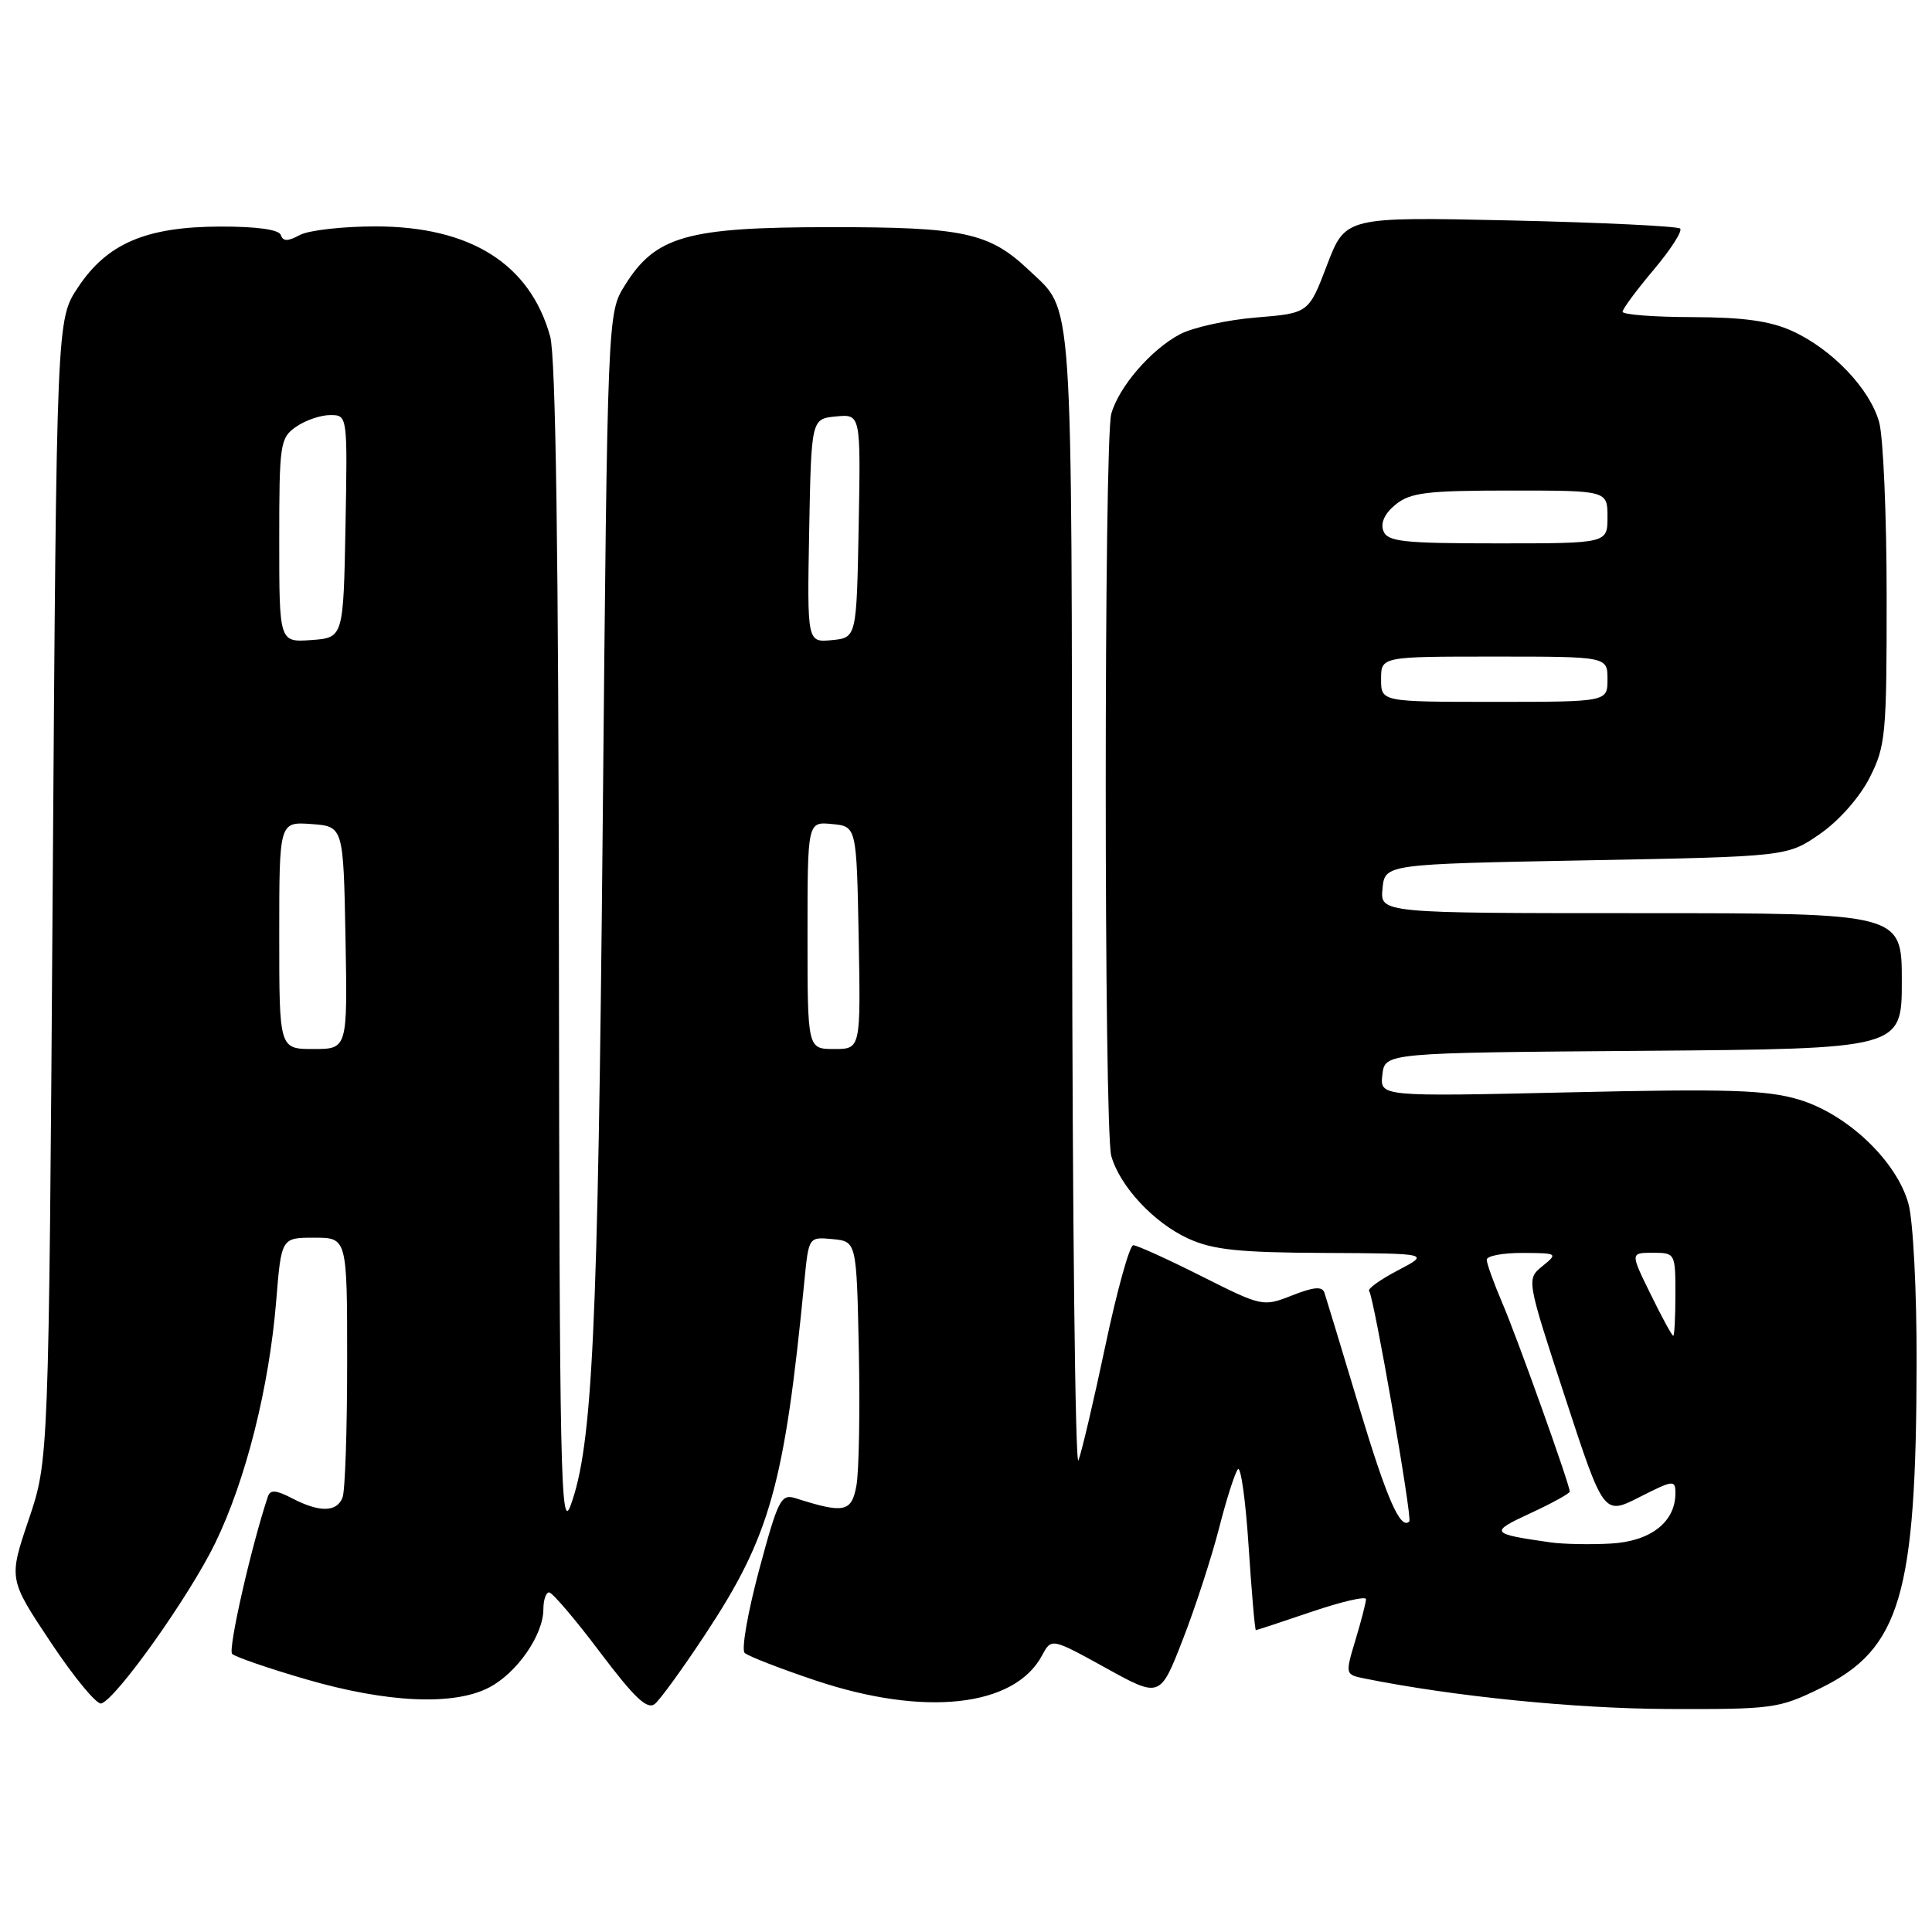 <?xml version="1.0" encoding="UTF-8" standalone="no"?>
<!DOCTYPE svg PUBLIC "-//W3C//DTD SVG 1.1//EN" "http://www.w3.org/Graphics/SVG/1.1/DTD/svg11.dtd" >
<svg xmlns="http://www.w3.org/2000/svg" xmlns:xlink="http://www.w3.org/1999/xlink" version="1.1" viewBox="0 0 256 256">
 <g >
 <path fill="currentColor"
d=" M 93.43 216.59 C 102.04 203.57 103.95 196.78 106.59 169.69 C 107.16 163.89 107.16 163.89 110.33 164.19 C 113.50 164.50 113.50 164.50 113.80 179.00 C 113.96 186.97 113.82 195.01 113.48 196.85 C 112.84 200.38 111.86 200.58 105.41 198.52 C 103.49 197.91 103.10 198.67 100.58 208.05 C 99.08 213.66 98.22 218.59 98.67 219.02 C 99.13 219.45 103.33 221.08 108.00 222.65 C 122.48 227.51 134.42 226.20 138.08 219.35 C 139.32 217.04 139.32 217.04 146.52 221.01 C 153.72 224.99 153.72 224.99 156.73 217.24 C 158.39 212.98 160.54 206.35 161.53 202.50 C 162.51 198.65 163.64 195.13 164.03 194.68 C 164.41 194.23 165.06 198.85 165.45 204.93 C 165.85 211.02 166.28 216.00 166.41 216.00 C 166.54 216.00 169.88 214.90 173.82 213.56 C 177.77 212.22 181.00 211.47 181.00 211.90 C 181.00 212.33 180.38 214.75 179.61 217.29 C 178.23 221.89 178.23 221.89 180.86 222.42 C 192.65 224.79 208.69 226.40 221.00 226.45 C 234.94 226.50 235.72 226.39 241.25 223.68 C 251.82 218.49 253.92 211.36 253.96 180.50 C 253.98 171.03 253.50 161.73 252.88 159.50 C 251.30 153.81 244.75 147.60 238.33 145.69 C 234.05 144.42 228.92 144.26 208.01 144.74 C 182.84 145.31 182.84 145.31 183.17 142.41 C 183.50 139.50 183.50 139.50 217.75 139.24 C 252.00 138.97 252.00 138.97 252.00 129.99 C 252.00 121.00 252.00 121.00 217.44 121.00 C 182.87 121.00 182.87 121.00 183.19 117.75 C 183.50 114.50 183.50 114.50 210.17 114.00 C 236.83 113.50 236.83 113.50 241.17 110.49 C 243.70 108.73 246.44 105.62 247.75 103.02 C 249.86 98.86 250.00 97.32 249.99 79.04 C 249.99 68.29 249.54 57.90 249.00 55.95 C 247.78 51.53 242.77 46.28 237.50 43.87 C 234.56 42.53 231.05 42.04 224.25 42.02 C 219.16 42.01 215.00 41.69 215.00 41.31 C 215.00 40.94 216.85 38.44 219.11 35.76 C 221.37 33.08 222.95 30.62 222.63 30.29 C 222.30 29.97 212.19 29.48 200.16 29.21 C 178.28 28.73 178.28 28.73 175.84 35.11 C 173.41 41.50 173.41 41.50 166.45 42.07 C 162.63 42.38 158.09 43.38 156.37 44.28 C 152.53 46.30 148.26 51.24 147.25 54.83 C 146.27 58.32 146.27 149.68 147.25 153.17 C 148.38 157.19 152.92 162.06 157.46 164.12 C 160.73 165.61 164.15 165.97 175.50 166.02 C 189.50 166.09 189.50 166.09 185.21 168.34 C 182.85 169.57 181.14 170.81 181.42 171.08 C 182.02 171.68 187.16 201.18 186.74 201.60 C 185.57 202.76 183.77 198.65 180.11 186.50 C 177.79 178.80 175.72 171.96 175.50 171.31 C 175.21 170.42 174.11 170.51 171.21 171.65 C 167.35 173.17 167.24 173.14 159.18 169.09 C 154.71 166.84 150.65 165.00 150.16 165.00 C 149.68 165.00 148.02 170.96 146.48 178.25 C 144.94 185.54 143.33 192.40 142.90 193.50 C 142.48 194.60 142.10 161.39 142.06 119.70 C 141.99 37.29 142.28 41.44 136.34 35.80 C 131.08 30.81 127.72 30.08 109.88 30.10 C 90.98 30.11 86.85 31.29 82.79 37.82 C 80.50 41.50 80.50 41.50 79.86 109.50 C 79.23 176.48 78.52 191.54 75.60 199.50 C 74.30 203.07 74.13 195.24 74.06 126.00 C 74.01 73.48 73.64 47.24 72.90 44.58 C 70.23 34.97 62.34 30.00 49.74 30.00 C 45.41 30.00 40.91 30.51 39.73 31.14 C 38.13 32.00 37.50 32.00 37.21 31.14 C 36.97 30.42 34.05 30.01 29.17 30.02 C 19.34 30.05 14.18 32.26 10.32 38.10 C 7.50 42.35 7.50 42.35 6.98 117.93 C 6.46 193.50 6.46 193.50 3.80 201.36 C 1.14 209.23 1.14 209.23 6.74 217.64 C 9.82 222.27 12.82 225.90 13.42 225.72 C 15.45 225.08 25.08 211.52 28.51 204.48 C 32.58 196.10 35.66 183.85 36.60 172.36 C 37.28 164.00 37.28 164.00 41.64 164.00 C 46.00 164.00 46.00 164.00 46.00 180.42 C 46.00 189.45 45.73 197.55 45.39 198.42 C 44.64 200.39 42.34 200.43 38.70 198.53 C 36.59 197.43 35.81 197.37 35.50 198.29 C 33.29 204.90 30.18 218.58 30.76 219.15 C 31.17 219.55 35.55 221.06 40.50 222.50 C 51.27 225.64 60.12 226.04 64.79 223.61 C 68.49 221.70 71.99 216.65 72.00 213.25 C 72.00 212.01 72.34 211.00 72.76 211.00 C 73.18 211.00 76.22 214.56 79.50 218.92 C 84.11 225.03 85.78 226.60 86.78 225.77 C 87.50 225.17 90.49 221.05 93.43 216.59 Z  M 205.50 204.38 C 197.42 203.23 197.30 203.05 202.83 200.49 C 205.68 199.17 208.00 197.89 208.00 197.64 C 208.00 196.72 201.06 177.31 199.07 172.67 C 197.93 170.01 197.00 167.42 197.00 166.92 C 197.00 166.41 199.14 166.01 201.75 166.02 C 206.40 166.04 206.46 166.08 204.38 167.77 C 202.26 169.50 202.26 169.50 207.38 185.14 C 212.50 200.79 212.50 200.79 217.25 198.37 C 221.75 196.09 222.00 196.06 222.00 197.87 C 222.00 201.68 218.71 204.24 213.44 204.53 C 210.72 204.68 207.15 204.61 205.50 204.38 Z  M 218.72 171.50 C 216.02 166.00 216.02 166.00 219.01 166.00 C 221.97 166.00 222.00 166.06 222.00 171.50 C 222.00 174.53 221.87 177.00 221.71 177.00 C 221.55 177.00 220.20 174.53 218.72 171.50 Z  M 37.00 123.94 C 37.00 108.89 37.00 108.89 41.25 109.19 C 45.50 109.50 45.50 109.50 45.78 124.25 C 46.05 139.00 46.05 139.00 41.53 139.00 C 37.00 139.00 37.00 139.00 37.00 123.94 Z  M 107.00 123.94 C 107.00 108.87 107.00 108.87 110.25 109.19 C 113.50 109.50 113.50 109.50 113.78 124.25 C 114.05 139.00 114.05 139.00 110.53 139.00 C 107.00 139.00 107.00 139.00 107.00 123.94 Z  M 183.00 90.00 C 183.00 87.00 183.00 87.00 198.00 87.00 C 213.00 87.00 213.00 87.00 213.00 90.00 C 213.00 93.00 213.00 93.00 198.00 93.00 C 183.00 93.00 183.00 93.00 183.00 90.00 Z  M 37.00 71.61 C 37.00 58.80 37.11 58.03 39.22 56.56 C 40.44 55.70 42.48 55.00 43.75 55.00 C 46.05 55.00 46.05 55.00 45.78 69.75 C 45.50 84.50 45.50 84.50 41.25 84.81 C 37.00 85.11 37.00 85.11 37.00 71.61 Z  M 107.22 70.32 C 107.50 55.50 107.50 55.50 110.78 55.18 C 114.05 54.87 114.05 54.87 113.78 69.68 C 113.50 84.50 113.50 84.50 110.22 84.82 C 106.95 85.13 106.95 85.13 107.22 70.32 Z  M 183.30 70.34 C 182.90 69.28 183.49 68.02 184.94 66.84 C 186.89 65.27 189.07 65.00 200.11 65.00 C 213.00 65.00 213.00 65.00 213.00 68.50 C 213.00 72.00 213.00 72.00 198.47 72.00 C 185.87 72.00 183.85 71.78 183.30 70.34 Z "/>
</g>
</svg>